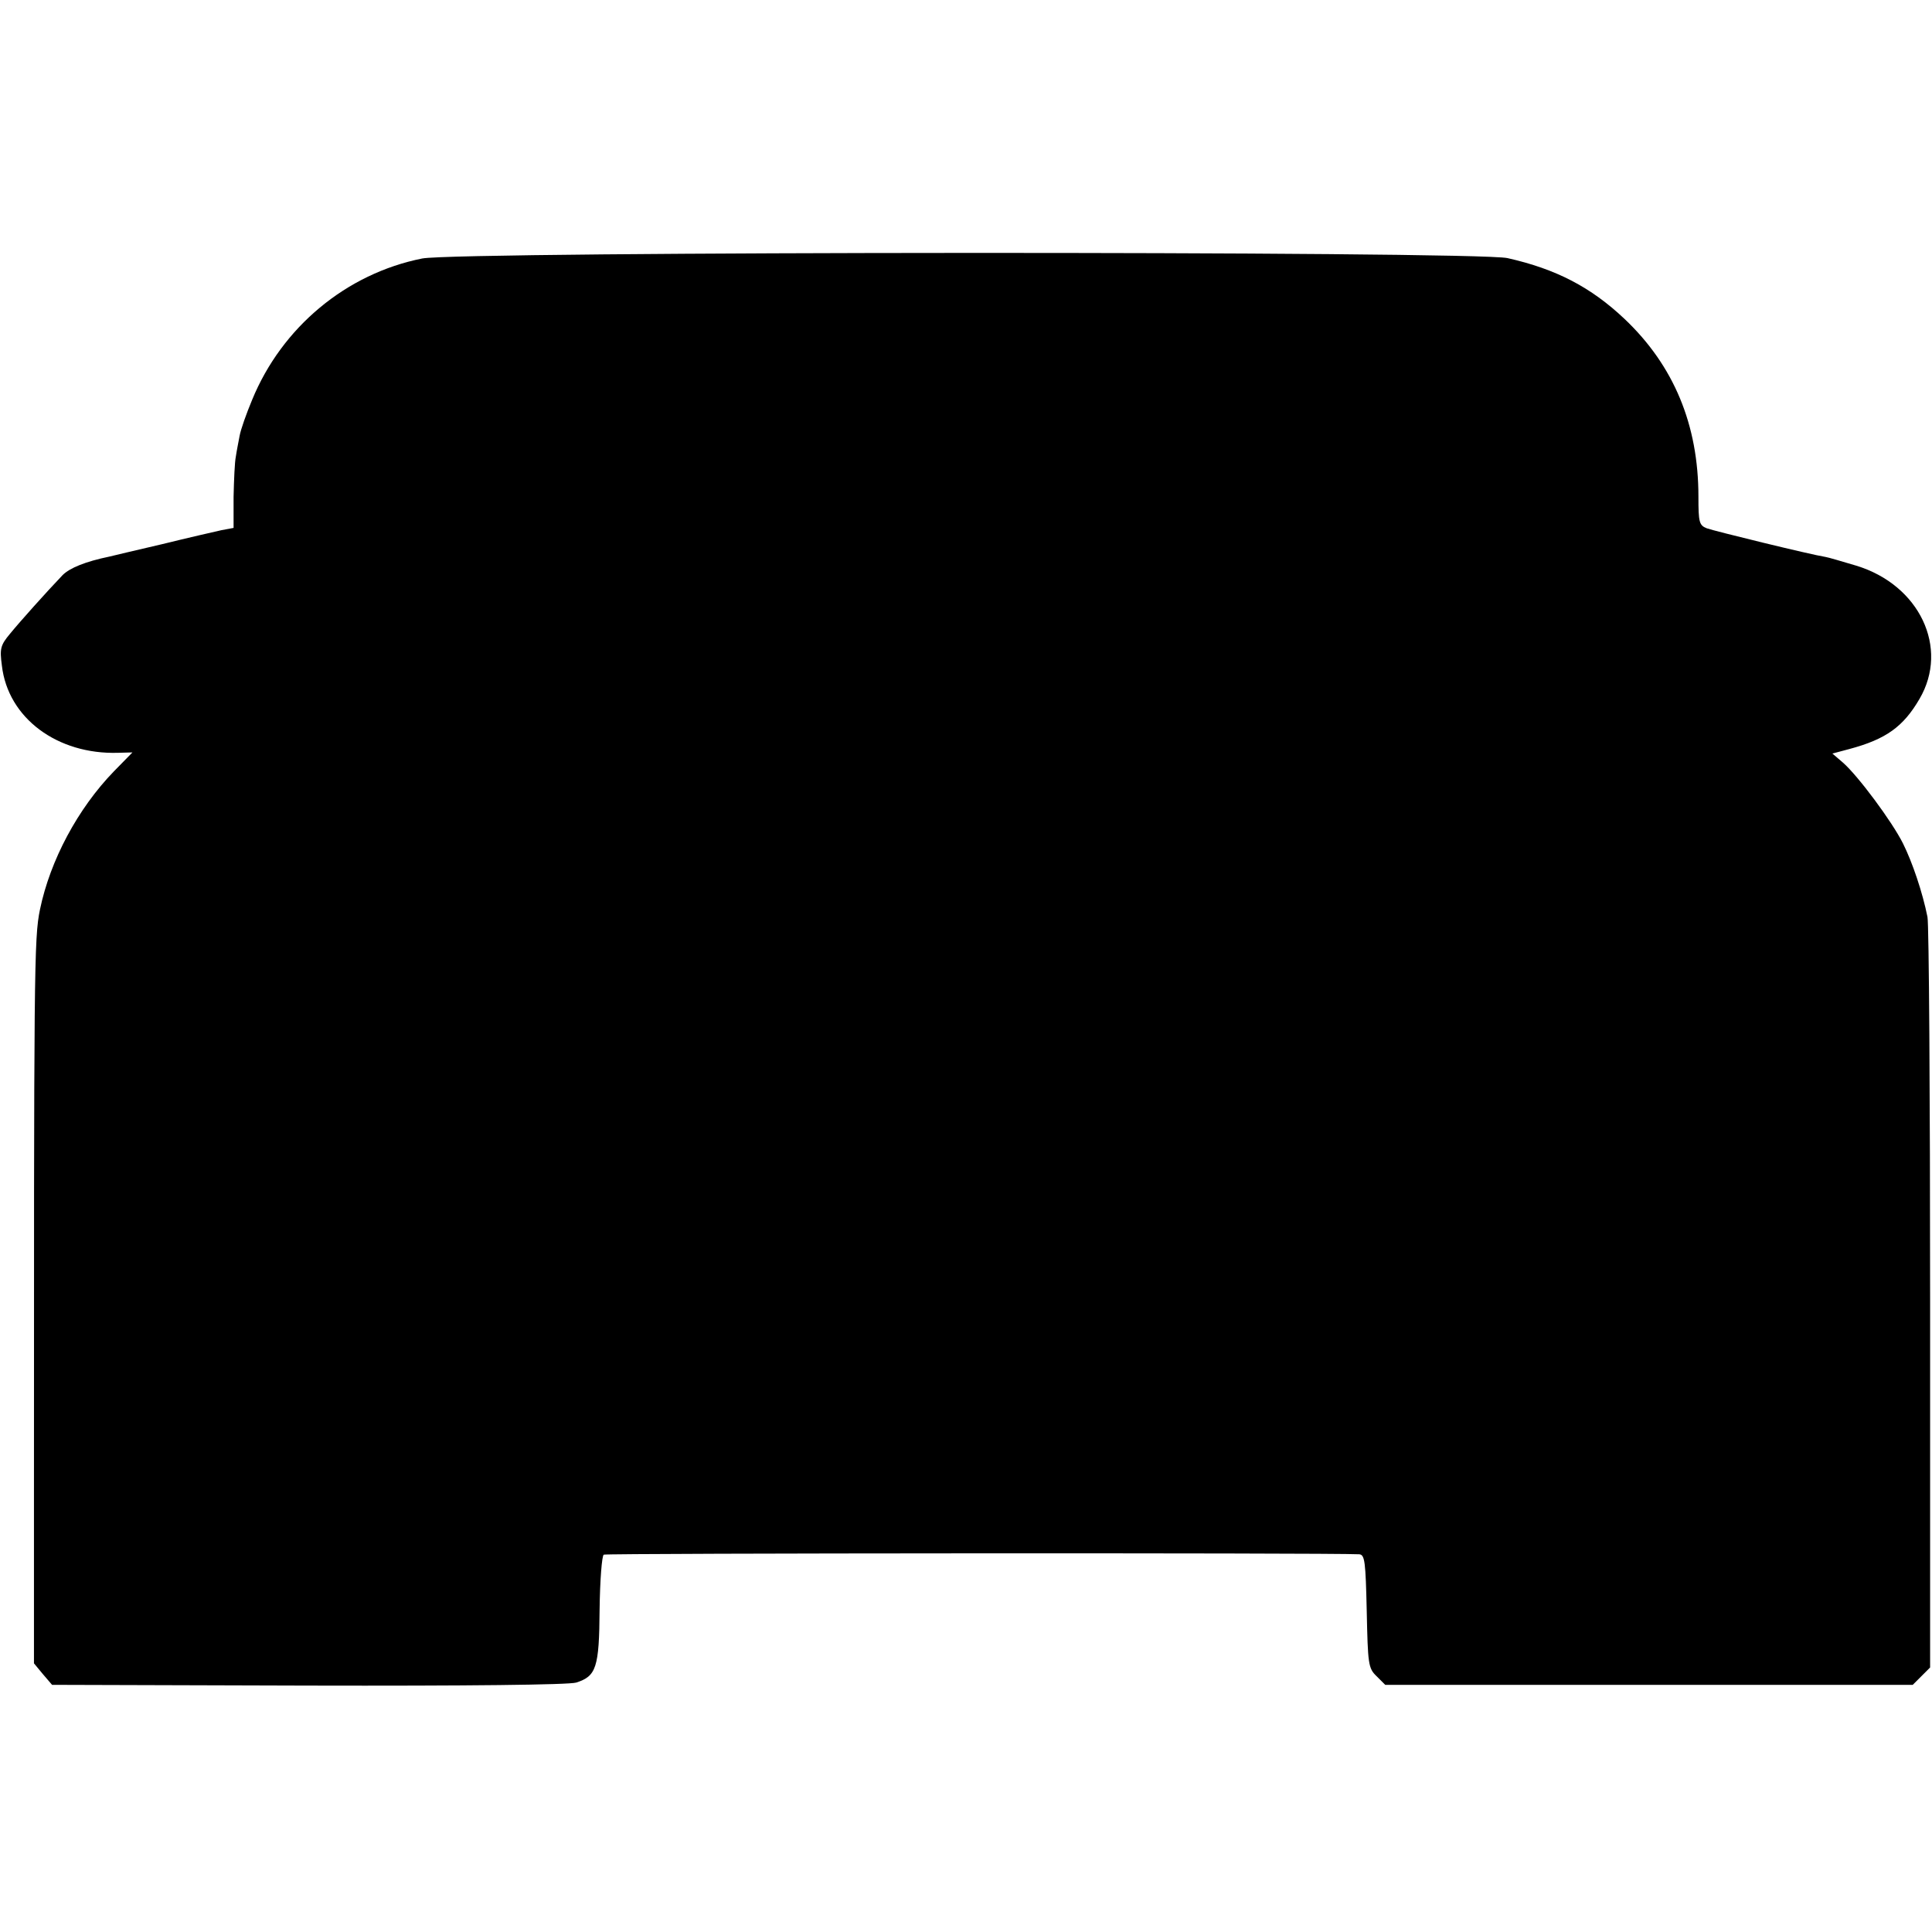 <?xml version="1.0" standalone="no"?>
<!DOCTYPE svg PUBLIC "-//W3C//DTD SVG 20010904//EN"
 "http://www.w3.org/TR/2001/REC-SVG-20010904/DTD/svg10.dtd">
<svg version="1.0" xmlns="http://www.w3.org/2000/svg"
 width="512pt" height="512pt" viewBox="0 0 512 512"
 preserveAspectRatio="xMidYMid meet">
<g transform="translate(0,512) scale(0.1,-0.1)"
fill="#000000" stroke="none">
<path d="M1119 4435 c-201 -40 -372 -182 -451 -375 -15 -36 -30 -78 -33 -95
-3 -16 -8 -41 -10 -55 -3 -14 -5 -62 -6 -107 l0 -82 -32 -6 c-18 -4 -88 -20
-157 -37 -69 -16 -132 -31 -140 -33 -63 -13 -105 -30 -124 -49 -43 -45 -112
-122 -139 -155 -26 -31 -28 -40 -22 -85 16 -139 147 -236 308 -231 l38 1 -49
-50 c-96 -99 -169 -236 -196 -366 -16 -77 -16 -152 -16 -1587 l0 -411 24 -29
24 -28 679 -2 c421 -1 690 2 710 8 53 17 61 39 62 194 1 77 6 142 11 145 6 4
1922 5 2002 1 15 -1 17 -19 20 -151 3 -140 4 -151 26 -172 l23 -23 699 0 699
0 23 23 23 23 0 977 c0 537 -3 993 -7 1012 -13 65 -40 145 -65 195 -29 58
-119 179 -159 214 l-28 24 45 12 c97 26 143 59 186 133 79 135 0 302 -168 353
-37 11 -74 22 -81 23 -39 6 -296 69 -315 76 -20 8 -22 16 -22 84 0 190 -65
347 -196 471 -89 84 -181 132 -310 161 -87 19 -2778 18 -2876 -1z"/>
</g>
</svg>
